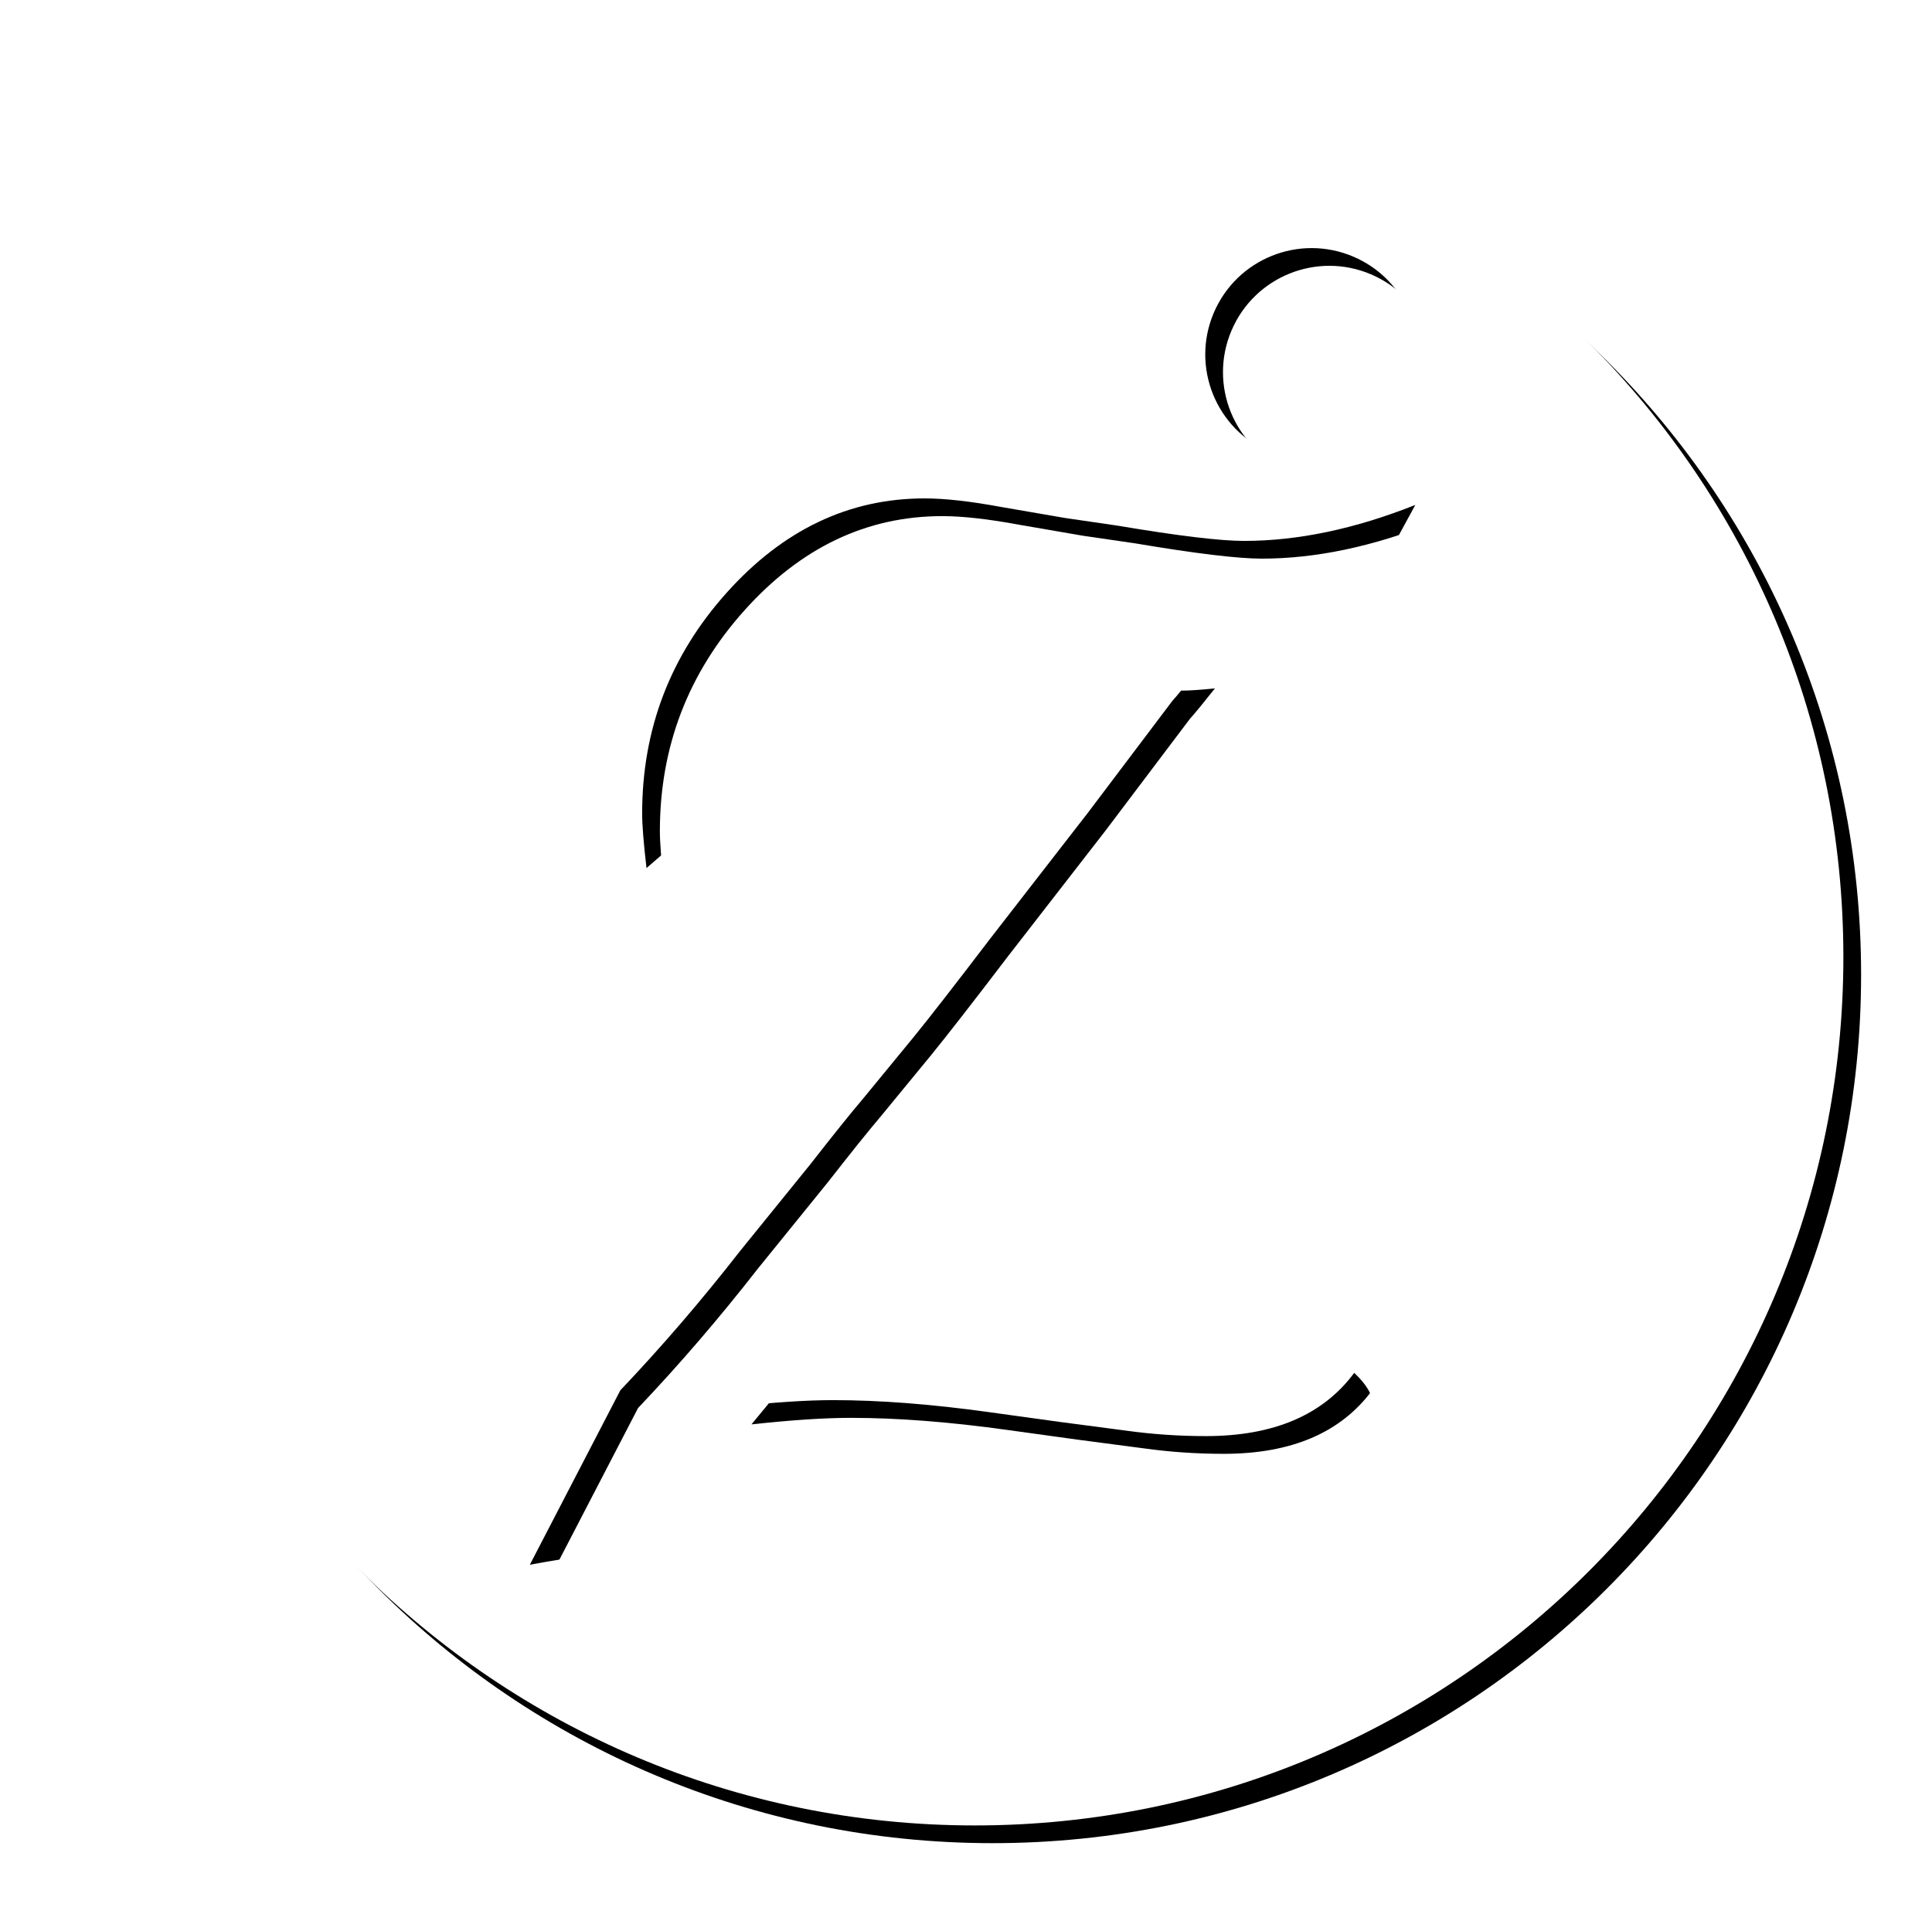 <?xml version="1.0" encoding="UTF-8"?>
<svg width="109px" height="108px" viewBox="0 0 109 108" version="1.1" xmlns="http://www.w3.org/2000/svg" xmlns:xlink="http://www.w3.org/1999/xlink">
    <title>Artboard Copy 25</title>
    <defs>
        <path d="M55,5 C82.062,5 104,26.938 104,54 C104,81.062 82.062,103 55,103 C27.938,103 6,81.062 6,54 C6,26.938 27.938,5 55,5 Z M52.163,28.122 C47.897,28.122 44.175,29.896 40.997,33.444 C37.818,36.992 36.229,41.145 36.229,45.902 C36.229,46.559 36.311,47.584 36.475,48.979 L36.475,48.979 L43.673,42.765 C43.017,41.493 42.688,40.242 42.688,39.012 C42.688,35.771 44.124,34.151 46.995,34.151 C47.856,34.151 48.861,34.315 50.01,34.644 L50.01,34.644 L51.855,35.259 L54.07,35.874 C58.992,37.269 62.889,37.966 65.76,37.966 C66.129,37.966 66.724,37.925 67.544,37.843 C66.929,38.622 66.457,39.196 66.129,39.565 L66.129,39.565 L61.392,45.841 L55.854,52.978 C53.886,55.562 52.45,57.407 51.548,58.515 L51.548,58.515 L48.718,61.96 C48.021,62.78 47.016,64.031 45.703,65.713 L45.703,65.713 L41.766,70.573 C39.592,73.362 37.336,75.987 34.998,78.448 L34.998,78.448 L29.892,88.292 C34.444,87.431 39.694,87 45.642,87 C48.513,87 51.445,87.123 54.439,87.369 L54.439,87.369 L58.069,87.615 C59.218,87.697 60.551,87.82 62.068,87.984 C63.873,88.189 65.37,88.292 66.56,88.292 C69.144,88.292 71.604,87.318 73.942,85.37 C76.28,83.421 77.449,81.381 77.449,79.248 C77.449,78.715 77.101,78.12 76.403,77.464 C74.64,79.843 71.851,81.032 68.036,81.032 C66.519,81.032 65.021,80.93 63.545,80.725 L63.545,80.725 L59.792,80.232 L55.793,79.679 C52.553,79.228 49.62,79.002 46.995,79.002 C45.519,79.002 43.652,79.125 41.396,79.371 C42.586,77.936 43.345,76.992 43.673,76.541 L43.673,76.541 L46.626,72.296 C46.913,71.886 48.246,70.225 50.625,67.312 L50.625,67.312 L53.209,64.175 L56.039,60.668 L60.346,55.315 L65.206,49.225 C68.364,45.328 71.461,41.698 74.496,38.335 L74.496,38.335 L79.849,28.491 C76.444,29.845 73.225,30.521 70.189,30.521 C68.836,30.521 66.457,30.234 63.053,29.66 L63.053,29.66 L60.1,29.229 L56.531,28.614 C54.768,28.286 53.312,28.122 52.163,28.122 Z M68.477,17.656 C67.182,20.706 68.605,24.228 71.656,25.523 C74.706,26.818 78.228,25.395 79.523,22.344 C80.818,19.294 79.395,15.772 76.344,14.477 C73.294,13.182 69.772,14.605 68.477,17.656 Z" id="path-1"></path>
        <filter x="-8.7%" y="-8.7%" width="119.4%" height="119.4%" filterUnits="objectBoundingBox" id="filter-2">
            <feOffset dx="1" dy="1" in="SourceAlpha" result="shadowOffsetOuter1"></feOffset>
            <feGaussianBlur stdDeviation="3" in="shadowOffsetOuter1" result="shadowBlurOuter1"></feGaussianBlur>
            <feColorMatrix values="0 0 0 0 0.514   0 0 0 0 0.514   0 0 0 0 0.514  0 0 0 0.7 0" type="matrix" in="shadowBlurOuter1"></feColorMatrix>
        </filter>
    </defs>
    <g id="Artboard-Copy-25" stroke="none" stroke-width="1" fill="none" fill-rule="evenodd">
        <g id="Combined-Shape">
            <use fill="black" fill-opacity="1" filter="url(#filter-2)" xlink:href="#path-1"></use>
            <use fill="#FFFFFF" fill-rule="evenodd" xlink:href="#path-1"></use>
        </g>
    </g>
</svg>
